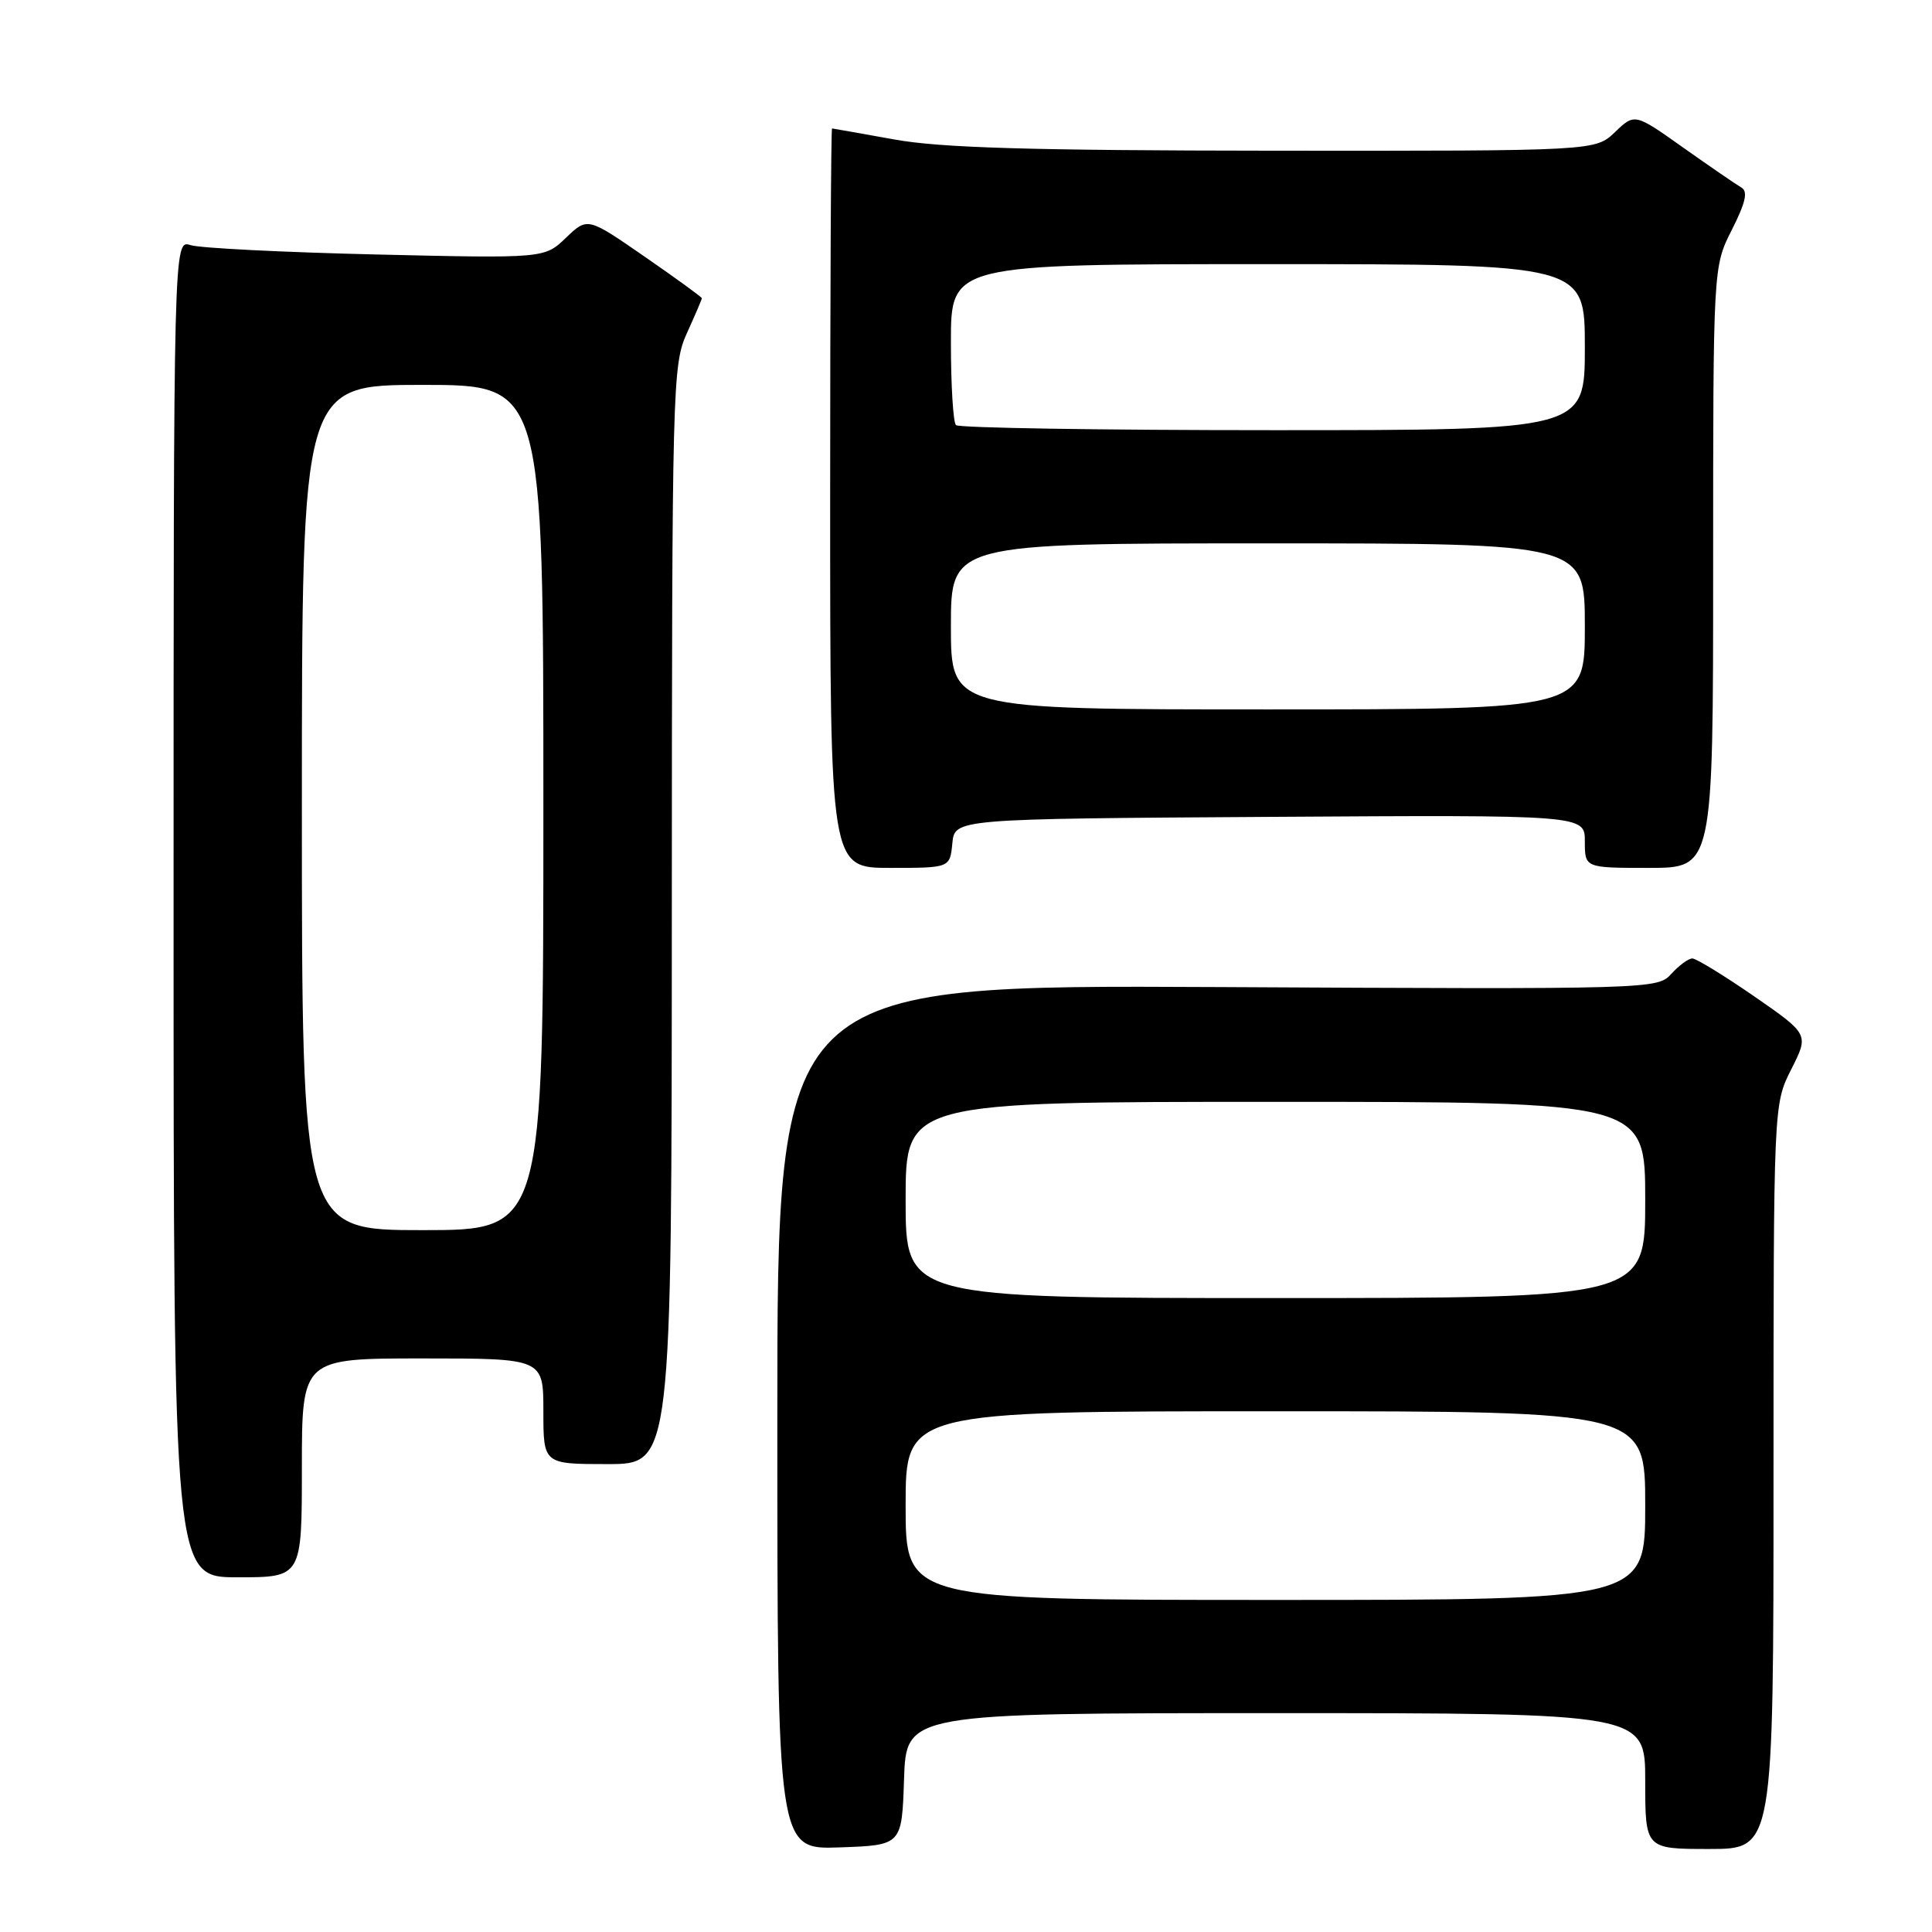 <?xml version="1.0" encoding="UTF-8" standalone="no"?>
<!DOCTYPE svg PUBLIC "-//W3C//DTD SVG 1.1//EN" "http://www.w3.org/Graphics/SVG/1.1/DTD/svg11.dtd" >
<svg xmlns="http://www.w3.org/2000/svg" xmlns:xlink="http://www.w3.org/1999/xlink" version="1.1" viewBox="0 0 256 256">
 <g >
 <path fill="currentColor"
d=" M 119.79 235.75 C 120.08 227.00 120.08 227.00 169.04 227.00 C 218.00 227.00 218.00 227.00 218.00 236.00 C 218.00 245.00 218.00 245.00 226.50 245.00 C 235.00 245.00 235.00 245.00 235.00 195.67 C 235.00 146.34 235.00 146.34 237.35 141.69 C 239.70 137.05 239.70 137.05 232.44 132.02 C 228.44 129.26 224.75 127.00 224.24 127.00 C 223.73 127.00 222.48 127.92 221.46 129.04 C 219.63 131.07 218.95 131.09 161.30 130.79 C 103.00 130.50 103.00 130.50 103.00 187.79 C 103.00 245.08 103.00 245.08 111.25 244.79 C 119.50 244.50 119.50 244.50 119.79 235.75 Z  M 40.00 194.50 C 40.00 180.00 40.00 180.00 56.00 180.00 C 72.00 180.00 72.00 180.00 72.00 187.00 C 72.00 194.00 72.00 194.00 80.50 194.00 C 89.00 194.00 89.00 194.00 89.02 121.25 C 89.04 50.93 89.11 48.35 91.02 44.14 C 92.11 41.74 93.00 39.66 93.00 39.52 C 93.00 39.37 89.59 36.89 85.42 34.01 C 77.85 28.77 77.85 28.77 74.99 31.51 C 72.14 34.24 72.14 34.24 49.82 33.72 C 37.54 33.43 26.49 32.88 25.25 32.48 C 23.00 31.77 23.00 31.77 23.00 120.38 C 23.00 209.00 23.00 209.00 31.50 209.00 C 40.00 209.00 40.00 209.00 40.00 194.50 Z  M 126.19 111.75 C 126.50 108.50 126.50 108.50 168.25 108.24 C 210.00 107.98 210.00 107.98 210.00 111.49 C 210.00 115.00 210.00 115.00 218.50 115.00 C 227.00 115.00 227.00 115.00 227.00 75.17 C 227.00 35.34 227.00 35.34 229.48 30.45 C 231.32 26.80 231.64 25.37 230.73 24.84 C 230.05 24.45 226.60 22.08 223.05 19.57 C 216.61 15.00 216.61 15.00 214.00 17.50 C 211.39 20.00 211.39 20.00 168.95 19.97 C 136.41 19.94 124.63 19.59 118.50 18.48 C 114.10 17.69 110.39 17.03 110.25 17.02 C 110.11 17.01 110.00 39.05 110.00 66.00 C 110.00 115.00 110.00 115.00 117.94 115.00 C 125.87 115.00 125.87 115.00 126.19 111.75 Z  M 120.00 199.50 C 120.00 187.00 120.00 187.00 169.00 187.00 C 218.00 187.00 218.00 187.00 218.00 199.50 C 218.00 212.00 218.00 212.00 169.00 212.00 C 120.00 212.00 120.00 212.00 120.00 199.50 Z  M 120.00 159.00 C 120.00 146.00 120.00 146.00 169.00 146.00 C 218.00 146.00 218.00 146.00 218.00 159.00 C 218.00 172.00 218.00 172.00 169.00 172.00 C 120.00 172.00 120.00 172.00 120.00 159.00 Z  M 40.00 107.00 C 40.00 51.00 40.00 51.00 56.00 51.00 C 72.00 51.00 72.00 51.00 72.00 107.00 C 72.00 163.00 72.00 163.00 56.00 163.00 C 40.00 163.00 40.00 163.00 40.00 107.00 Z  M 126.00 83.00 C 126.00 72.00 126.00 72.00 168.00 72.00 C 210.00 72.00 210.00 72.00 210.00 83.00 C 210.00 94.00 210.00 94.00 168.00 94.00 C 126.00 94.00 126.00 94.00 126.00 83.00 Z  M 126.67 56.33 C 126.30 55.97 126.00 51.02 126.00 45.33 C 126.00 35.00 126.00 35.00 168.00 35.00 C 210.00 35.00 210.00 35.00 210.00 46.00 C 210.00 57.00 210.00 57.00 168.67 57.00 C 145.93 57.00 127.03 56.70 126.67 56.33 Z "/>
</g>
</svg>